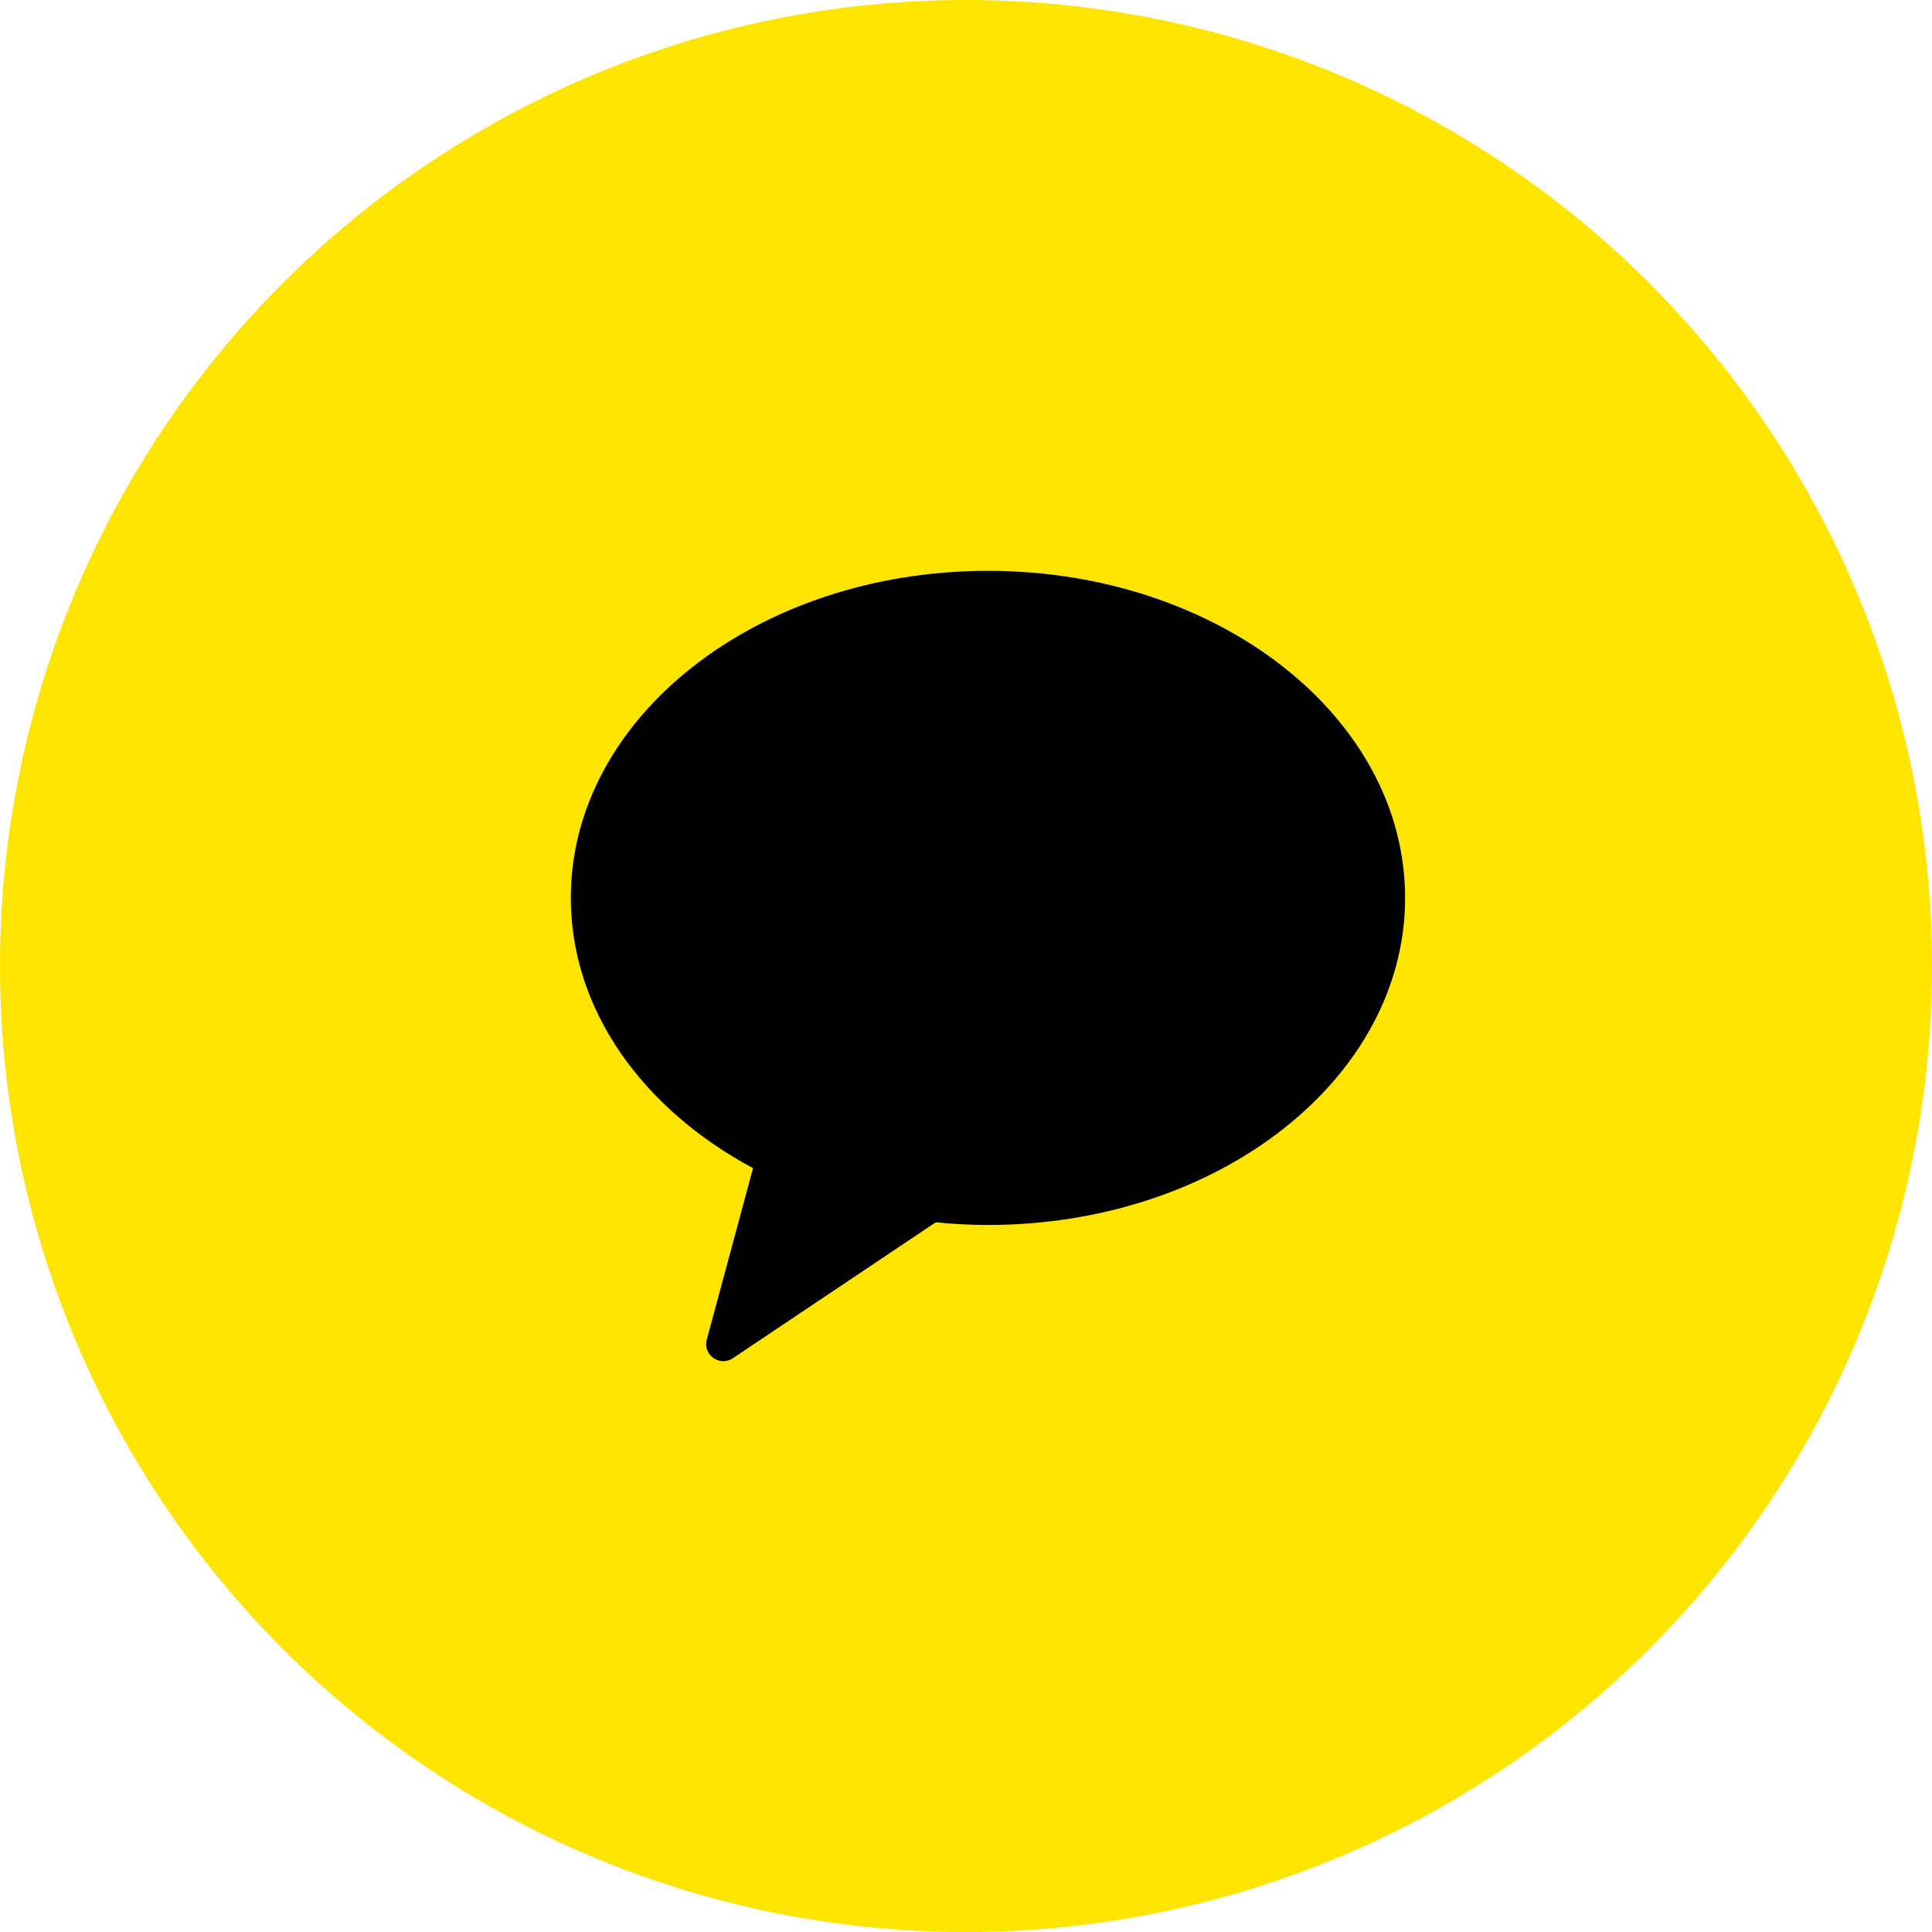 <svg width="44" height="44" viewBox="0 0 44 44" fill="none" xmlns="http://www.w3.org/2000/svg">
<circle cx="22" cy="22" r="22" fill="#FEE500"/>
<path fill-rule="evenodd" clip-rule="evenodd" d="M22.5 13C17.253 13 13 16.335 13 20.449C13 23.007 14.645 25.262 17.15 26.604L16.096 30.512C16.003 30.857 16.392 31.133 16.691 30.932L21.311 27.837C21.701 27.876 22.097 27.898 22.5 27.898C27.747 27.898 32 24.563 32 20.449C32 16.335 27.747 13 22.5 13Z" fill="black"/>
</svg>
